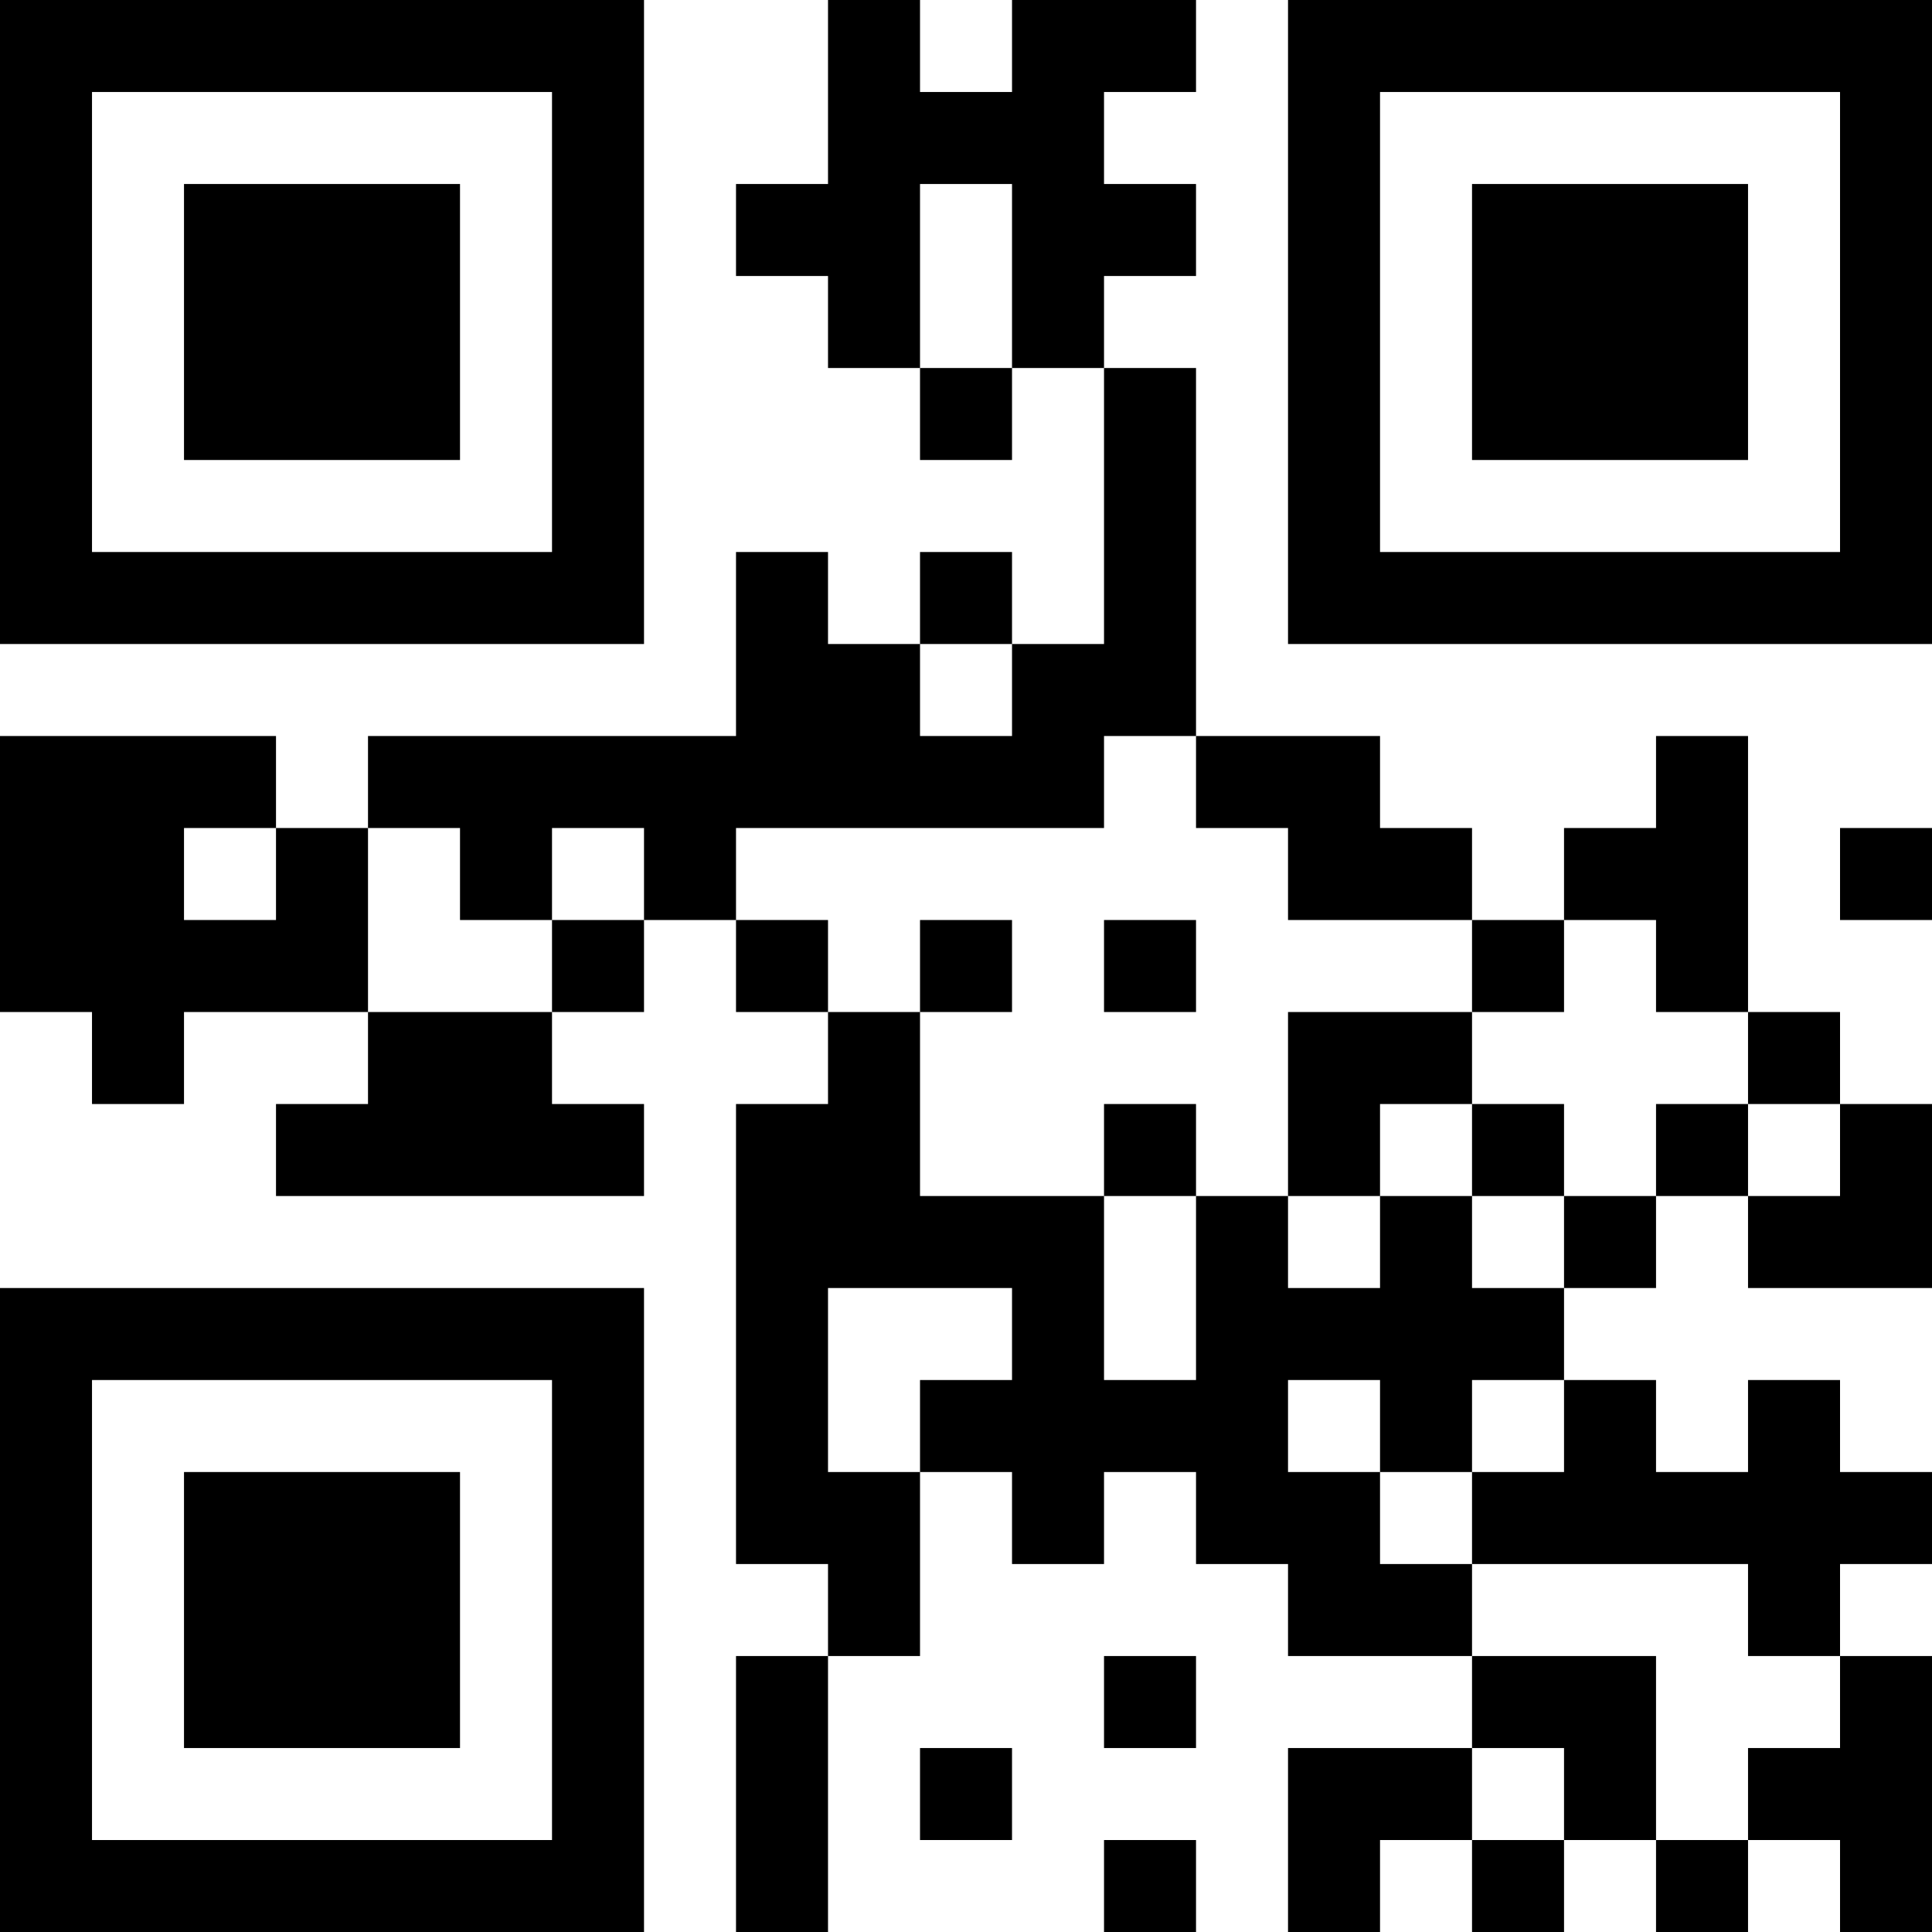 <?xml version="1.0" encoding="UTF-8"?>
<svg xmlns="http://www.w3.org/2000/svg" version="1.1" width="300" height="300" viewBox="0 0 300 300"><rect x="0" y="0" width="300" height="300" fill="#ffffff"/><g transform="scale(14.286)"><g transform="translate(0,0)"><path fill-rule="evenodd" d="M9 0L9 2L8 2L8 3L9 3L9 4L10 4L10 5L11 5L11 4L12 4L12 7L11 7L11 6L10 6L10 7L9 7L9 6L8 6L8 8L4 8L4 9L3 9L3 8L0 8L0 11L1 11L1 12L2 12L2 11L4 11L4 12L3 12L3 13L7 13L7 12L6 12L6 11L7 11L7 10L8 10L8 11L9 11L9 12L8 12L8 17L9 17L9 18L8 18L8 21L9 21L9 18L10 18L10 16L11 16L11 17L12 17L12 16L13 16L13 17L14 17L14 18L16 18L16 19L14 19L14 21L15 21L15 20L16 20L16 21L17 21L17 20L18 20L18 21L19 21L19 20L20 20L20 21L21 21L21 18L20 18L20 17L21 17L21 16L20 16L20 15L19 15L19 16L18 16L18 15L17 15L17 14L18 14L18 13L19 13L19 14L21 14L21 12L20 12L20 11L19 11L19 8L18 8L18 9L17 9L17 10L16 10L16 9L15 9L15 8L13 8L13 4L12 4L12 3L13 3L13 2L12 2L12 1L13 1L13 0L11 0L11 1L10 1L10 0ZM10 2L10 4L11 4L11 2ZM10 7L10 8L11 8L11 7ZM12 8L12 9L8 9L8 10L9 10L9 11L10 11L10 13L12 13L12 15L13 15L13 13L14 13L14 14L15 14L15 13L16 13L16 14L17 14L17 13L18 13L18 12L19 12L19 13L20 13L20 12L19 12L19 11L18 11L18 10L17 10L17 11L16 11L16 10L14 10L14 9L13 9L13 8ZM2 9L2 10L3 10L3 9ZM4 9L4 11L6 11L6 10L7 10L7 9L6 9L6 10L5 10L5 9ZM20 9L20 10L21 10L21 9ZM10 10L10 11L11 11L11 10ZM12 10L12 11L13 11L13 10ZM14 11L14 13L15 13L15 12L16 12L16 13L17 13L17 12L16 12L16 11ZM12 12L12 13L13 13L13 12ZM9 14L9 16L10 16L10 15L11 15L11 14ZM14 15L14 16L15 16L15 17L16 17L16 18L18 18L18 20L19 20L19 19L20 19L20 18L19 18L19 17L16 17L16 16L17 16L17 15L16 15L16 16L15 16L15 15ZM12 18L12 19L13 19L13 18ZM10 19L10 20L11 20L11 19ZM16 19L16 20L17 20L17 19ZM12 20L12 21L13 21L13 20ZM0 0L0 7L7 7L7 0ZM1 1L1 6L6 6L6 1ZM2 2L2 5L5 5L5 2ZM14 0L14 7L21 7L21 0ZM15 1L15 6L20 6L20 1ZM16 2L16 5L19 5L19 2ZM0 14L0 21L7 21L7 14ZM1 15L1 20L6 20L6 15ZM2 16L2 19L5 19L5 16Z" fill="#000000"/></g></g></svg>
